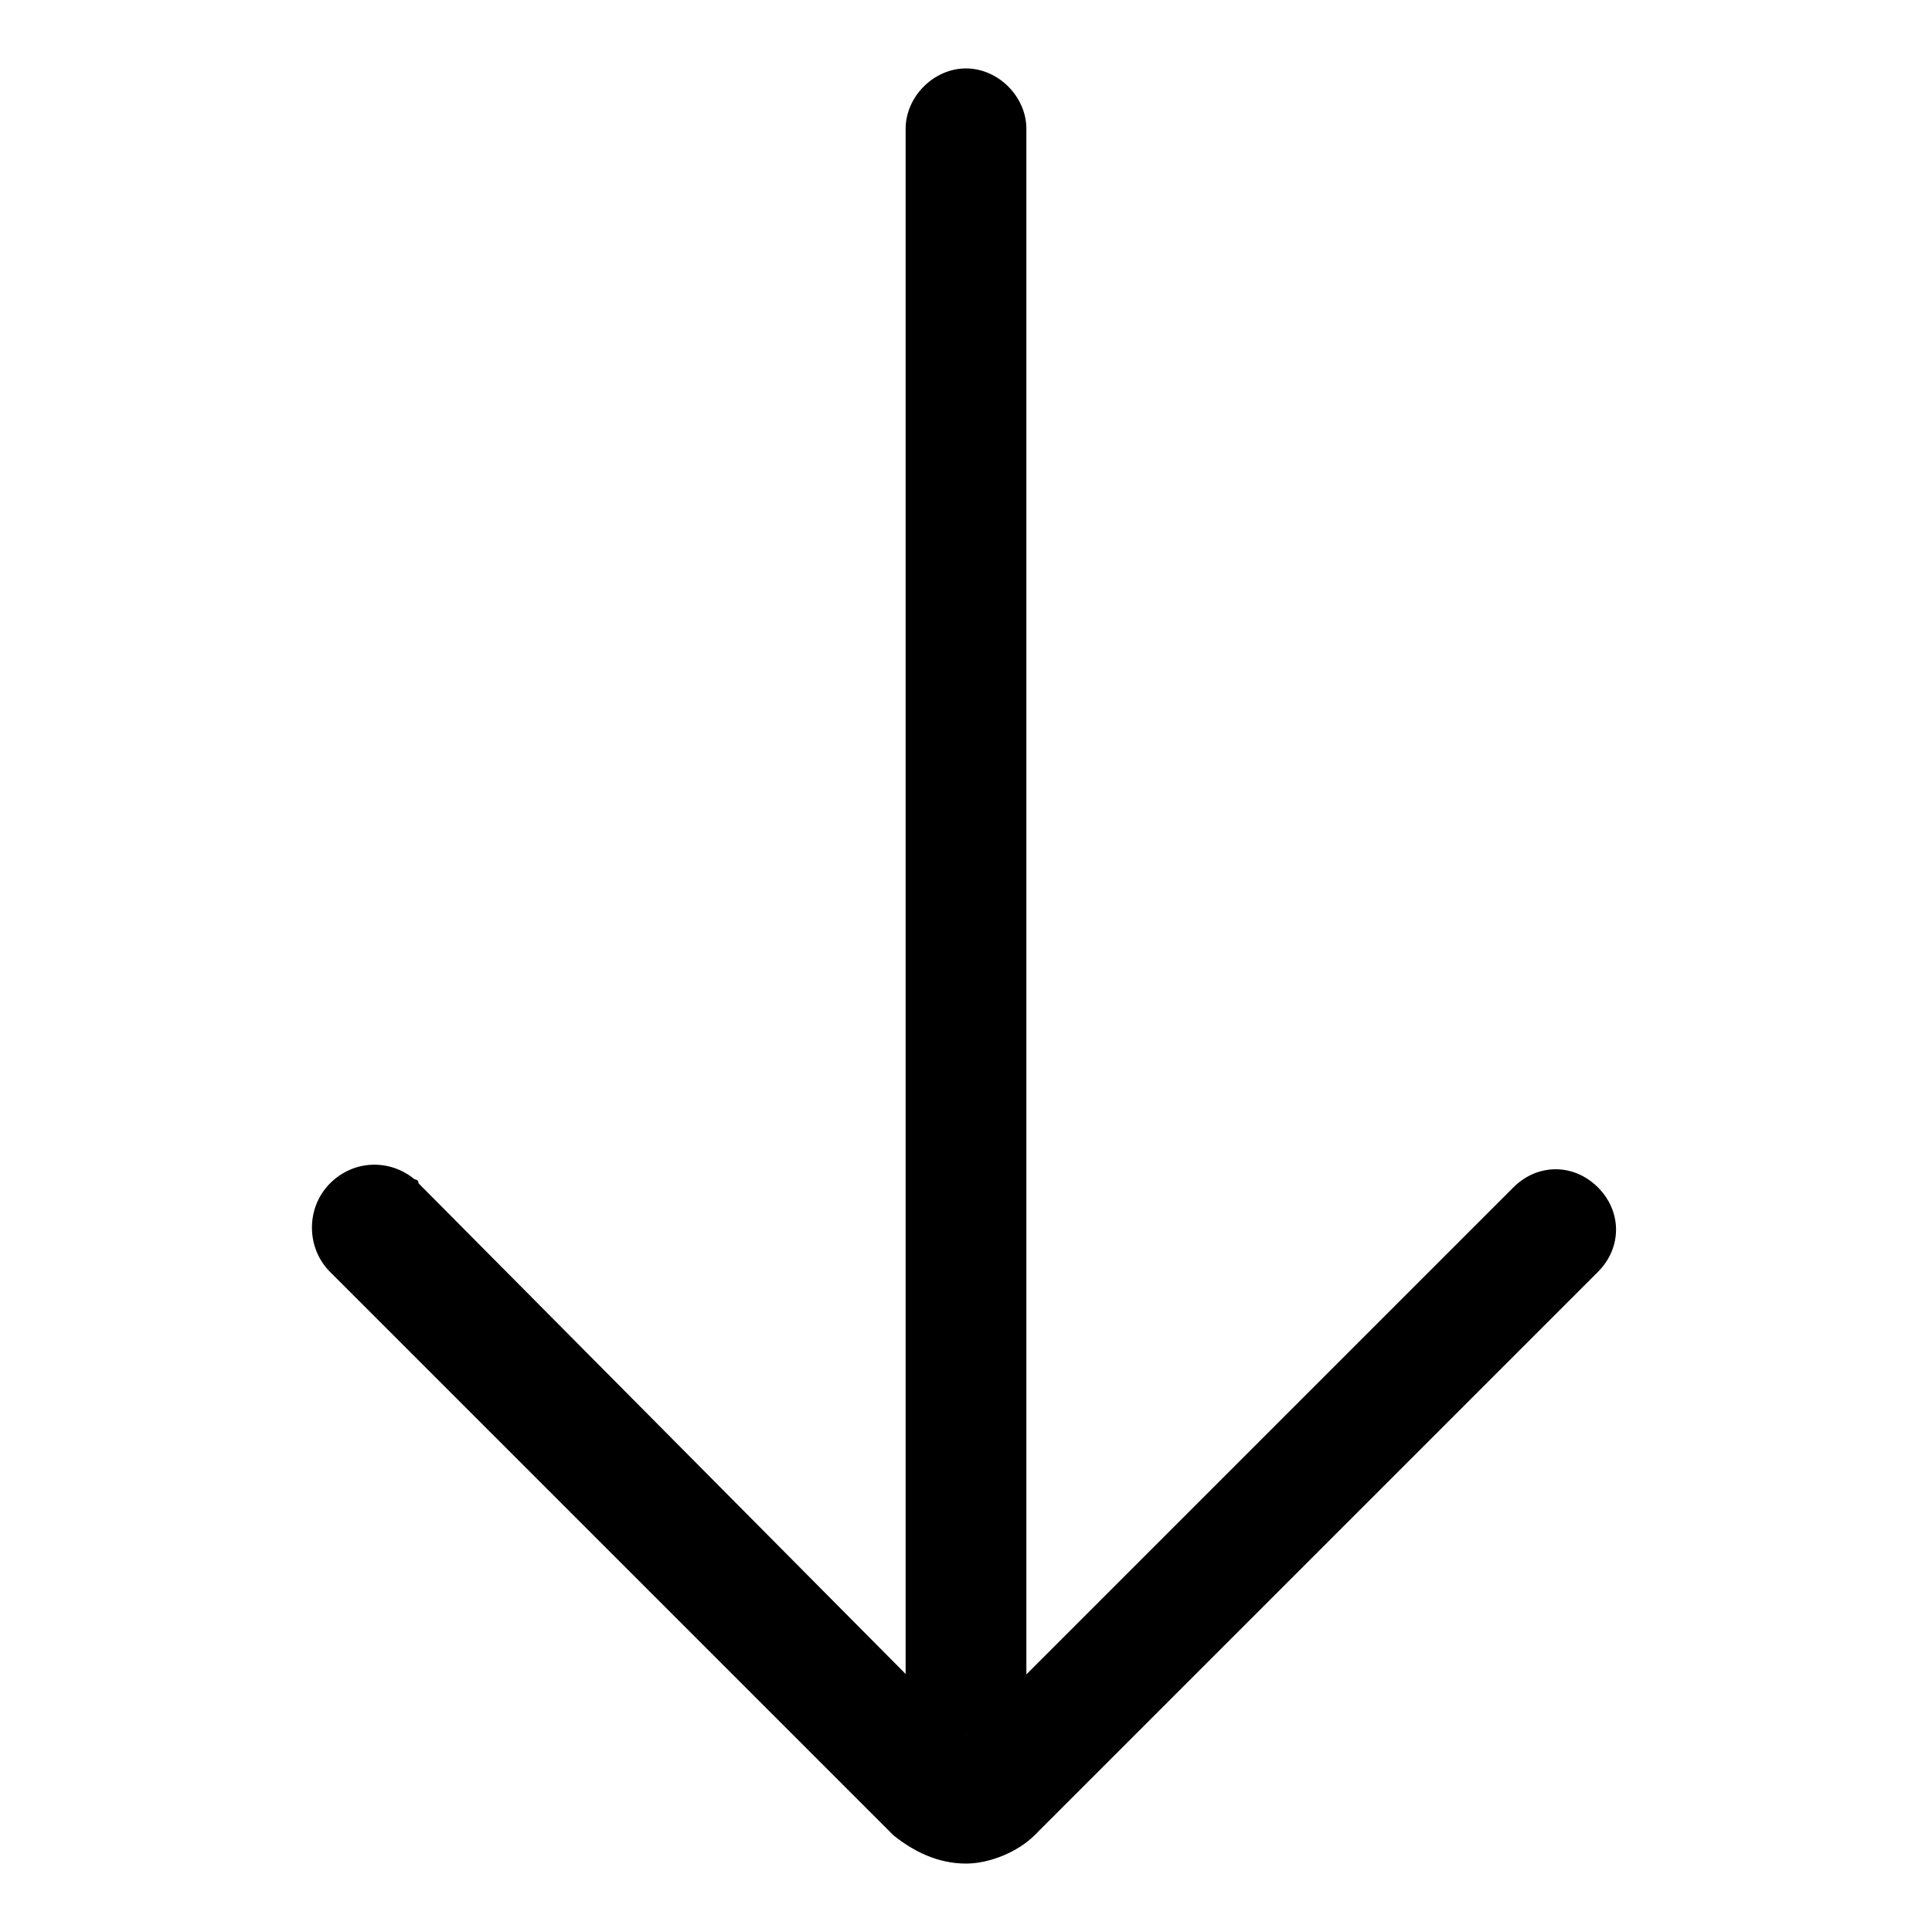 <?xml version="1.0" standalone="no"?><!DOCTYPE svg PUBLIC "-//W3C//DTD SVG 1.1//EN" "http://www.w3.org/Graphics/SVG/1.1/DTD/svg11.dtd"><svg t="1723953479508" class="icon" viewBox="0 0 1024 1024" version="1.1" xmlns="http://www.w3.org/2000/svg" p-id="10183" width="48" height="48" xmlns:xlink="http://www.w3.org/1999/xlink"><path d="M512 919.467c-17.067 0-32-14.933-32-32V68.267c0-17.067 14.933-32 32-32s32 14.933 32 32v819.2c0 17.067-14.933 32-32 32z" p-id="10184"></path><path d="M512 987.733c-14.933 0-27.733-6.4-38.4-14.933l-298.667-298.667c-12.8-12.8-12.8-34.133 0-46.933s32-12.8 44.8-2.133c0 0 2.133 0 2.133 2.133L512 919.467l290.133-290.133c12.8-12.8 32-12.8 44.8 0 12.8 12.8 12.8 32 0 44.8l-298.667 298.667c-8.533 8.533-23.467 14.933-36.267 14.933z" p-id="10185"></path></svg>